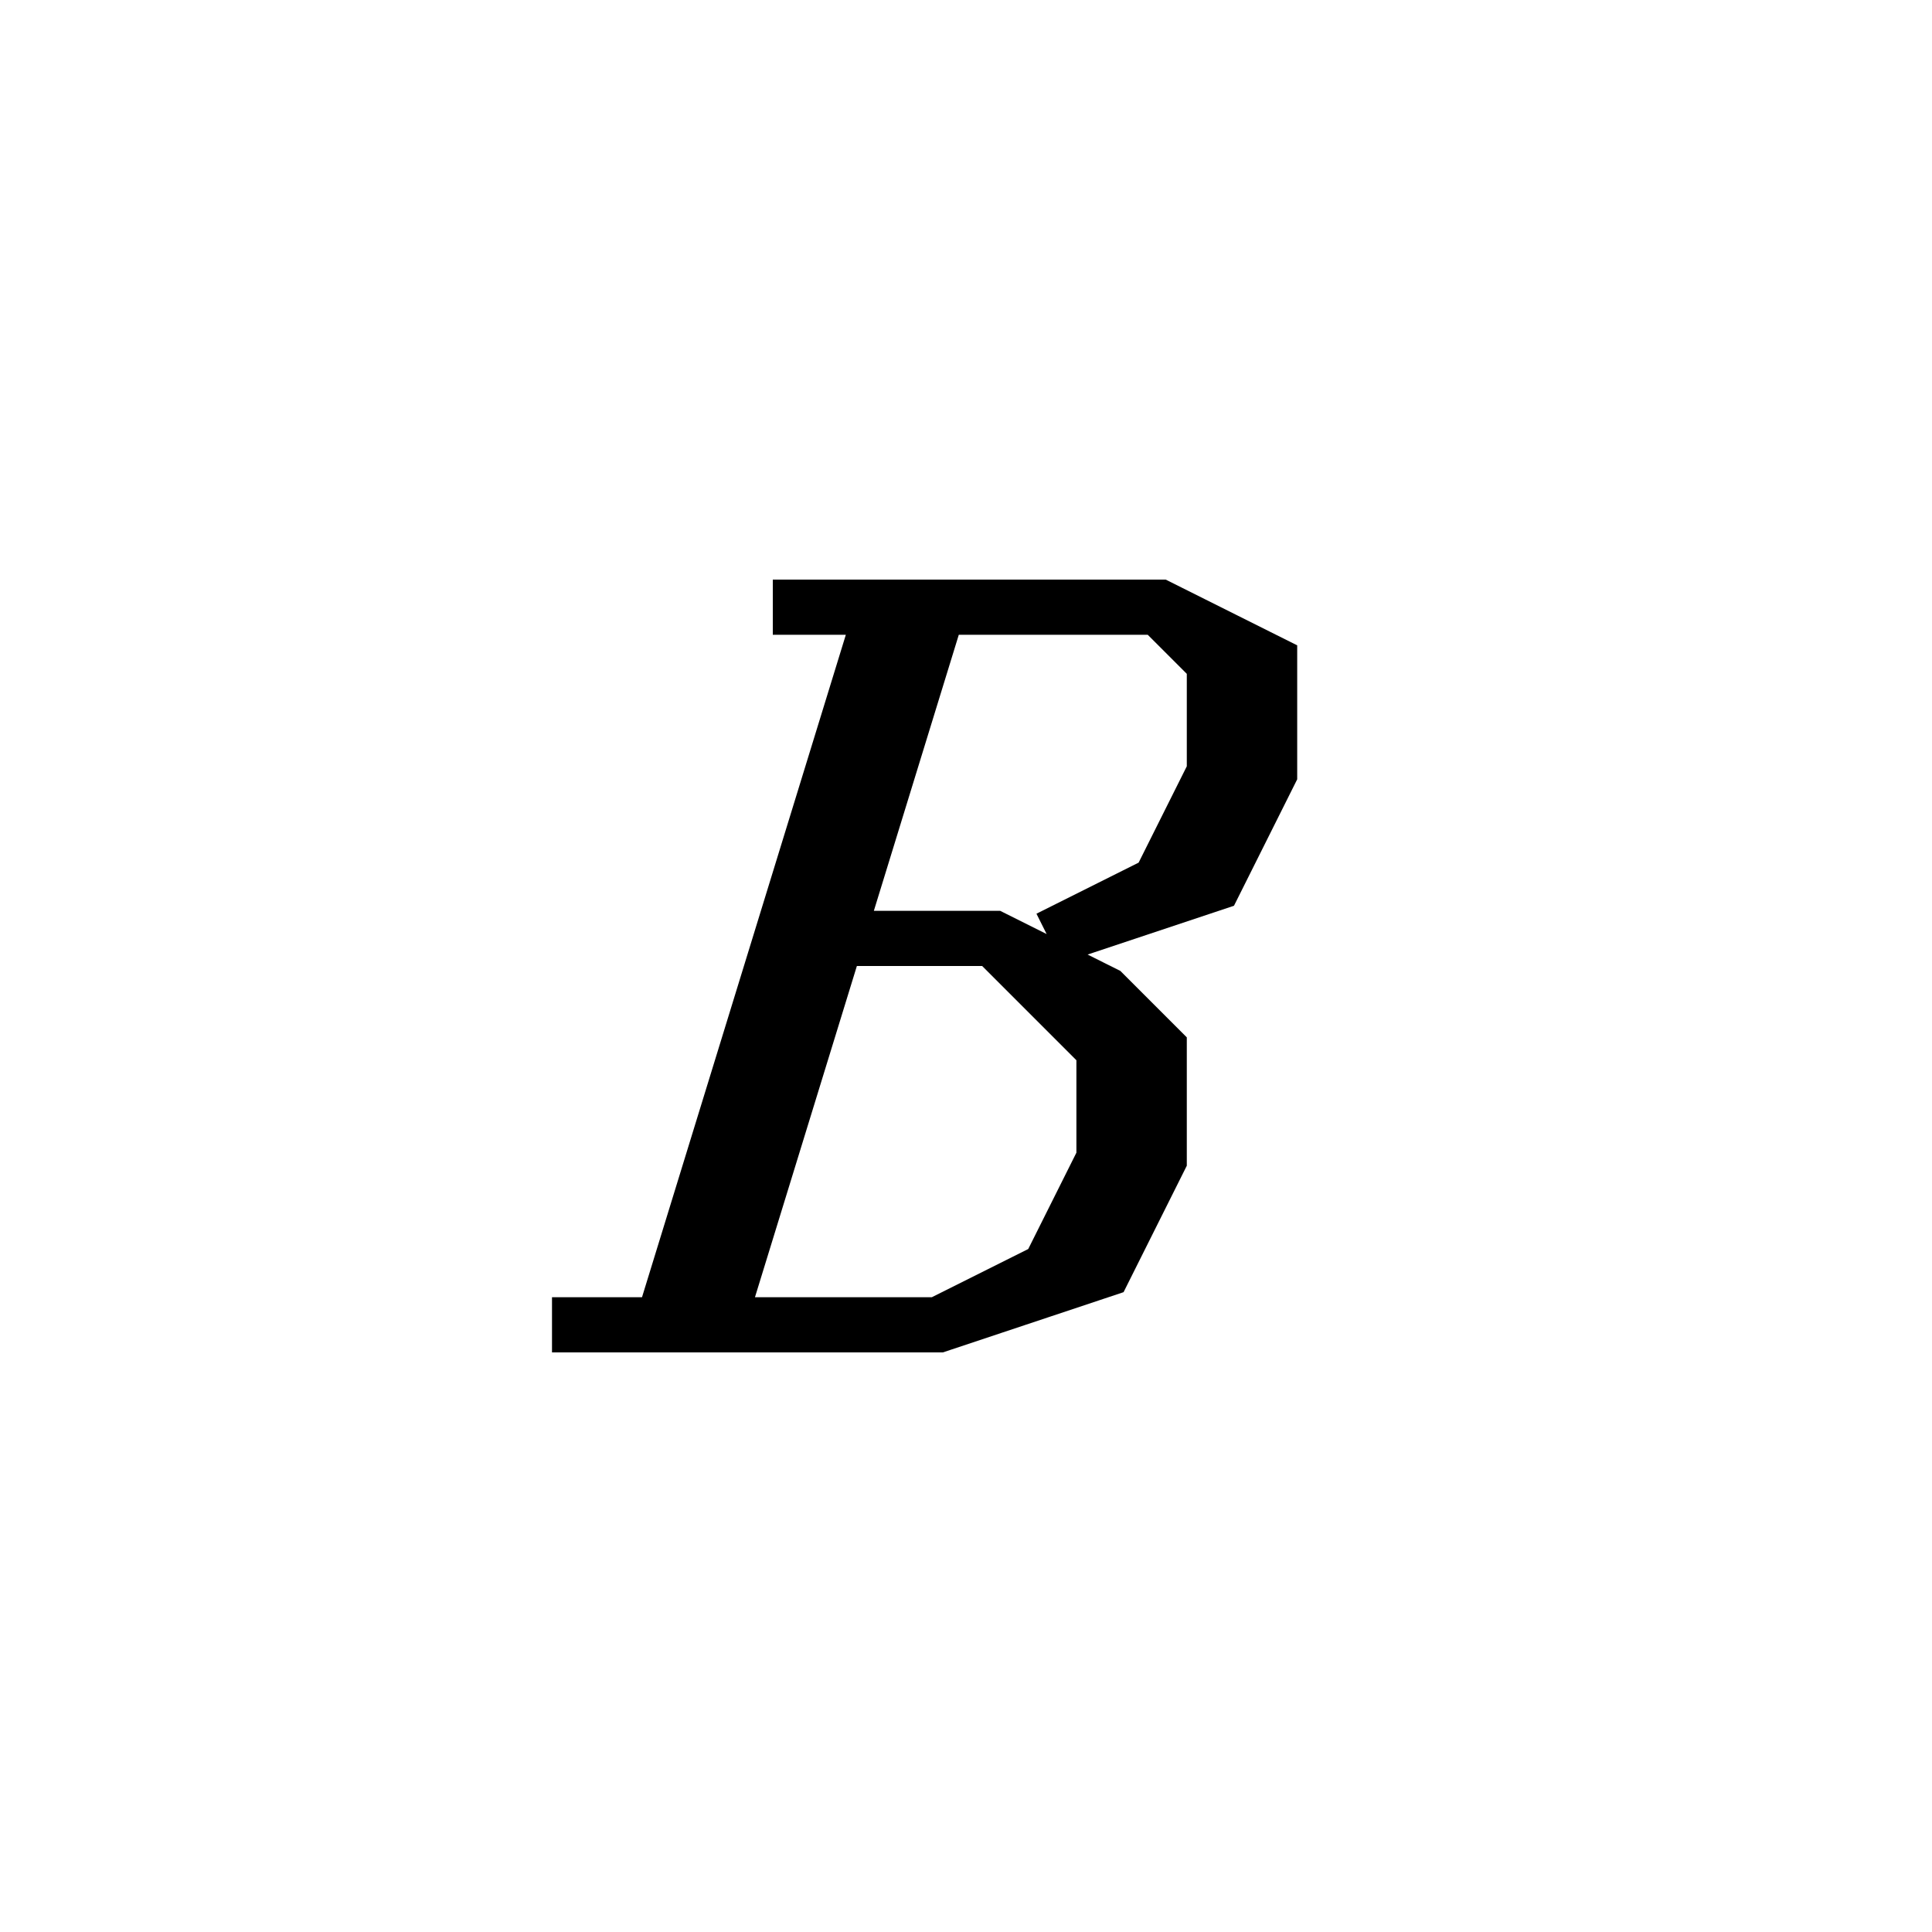 <svg xmlns='http://www.w3.org/2000/svg' 
xmlns:xlink='http://www.w3.org/1999/xlink' 
viewBox = '-18 -18 35 35' >
<path d = '
	M -2, -7
	L -6, 6

	M -1, -7
	L -5, 6

	M -4, -7
	L 3, -7
	L 5, -6
	L 5, -4
	L 4, -2
	L 1, -1

	M 3, -7
	L 4, -6
	L 4, -4
	L 3, -2
	L 1, -1

	M -3, -1
	L 0, -1
	L 2, 0
	L 3, 1
	L 3, 3
	L 2, 5
	L -1, 6
	L -8, 6

	M 0, -1
	L 2, 1
	L 2, 3
	L 1, 5
	L -1, 6

' fill='none' stroke='black' />
</svg>